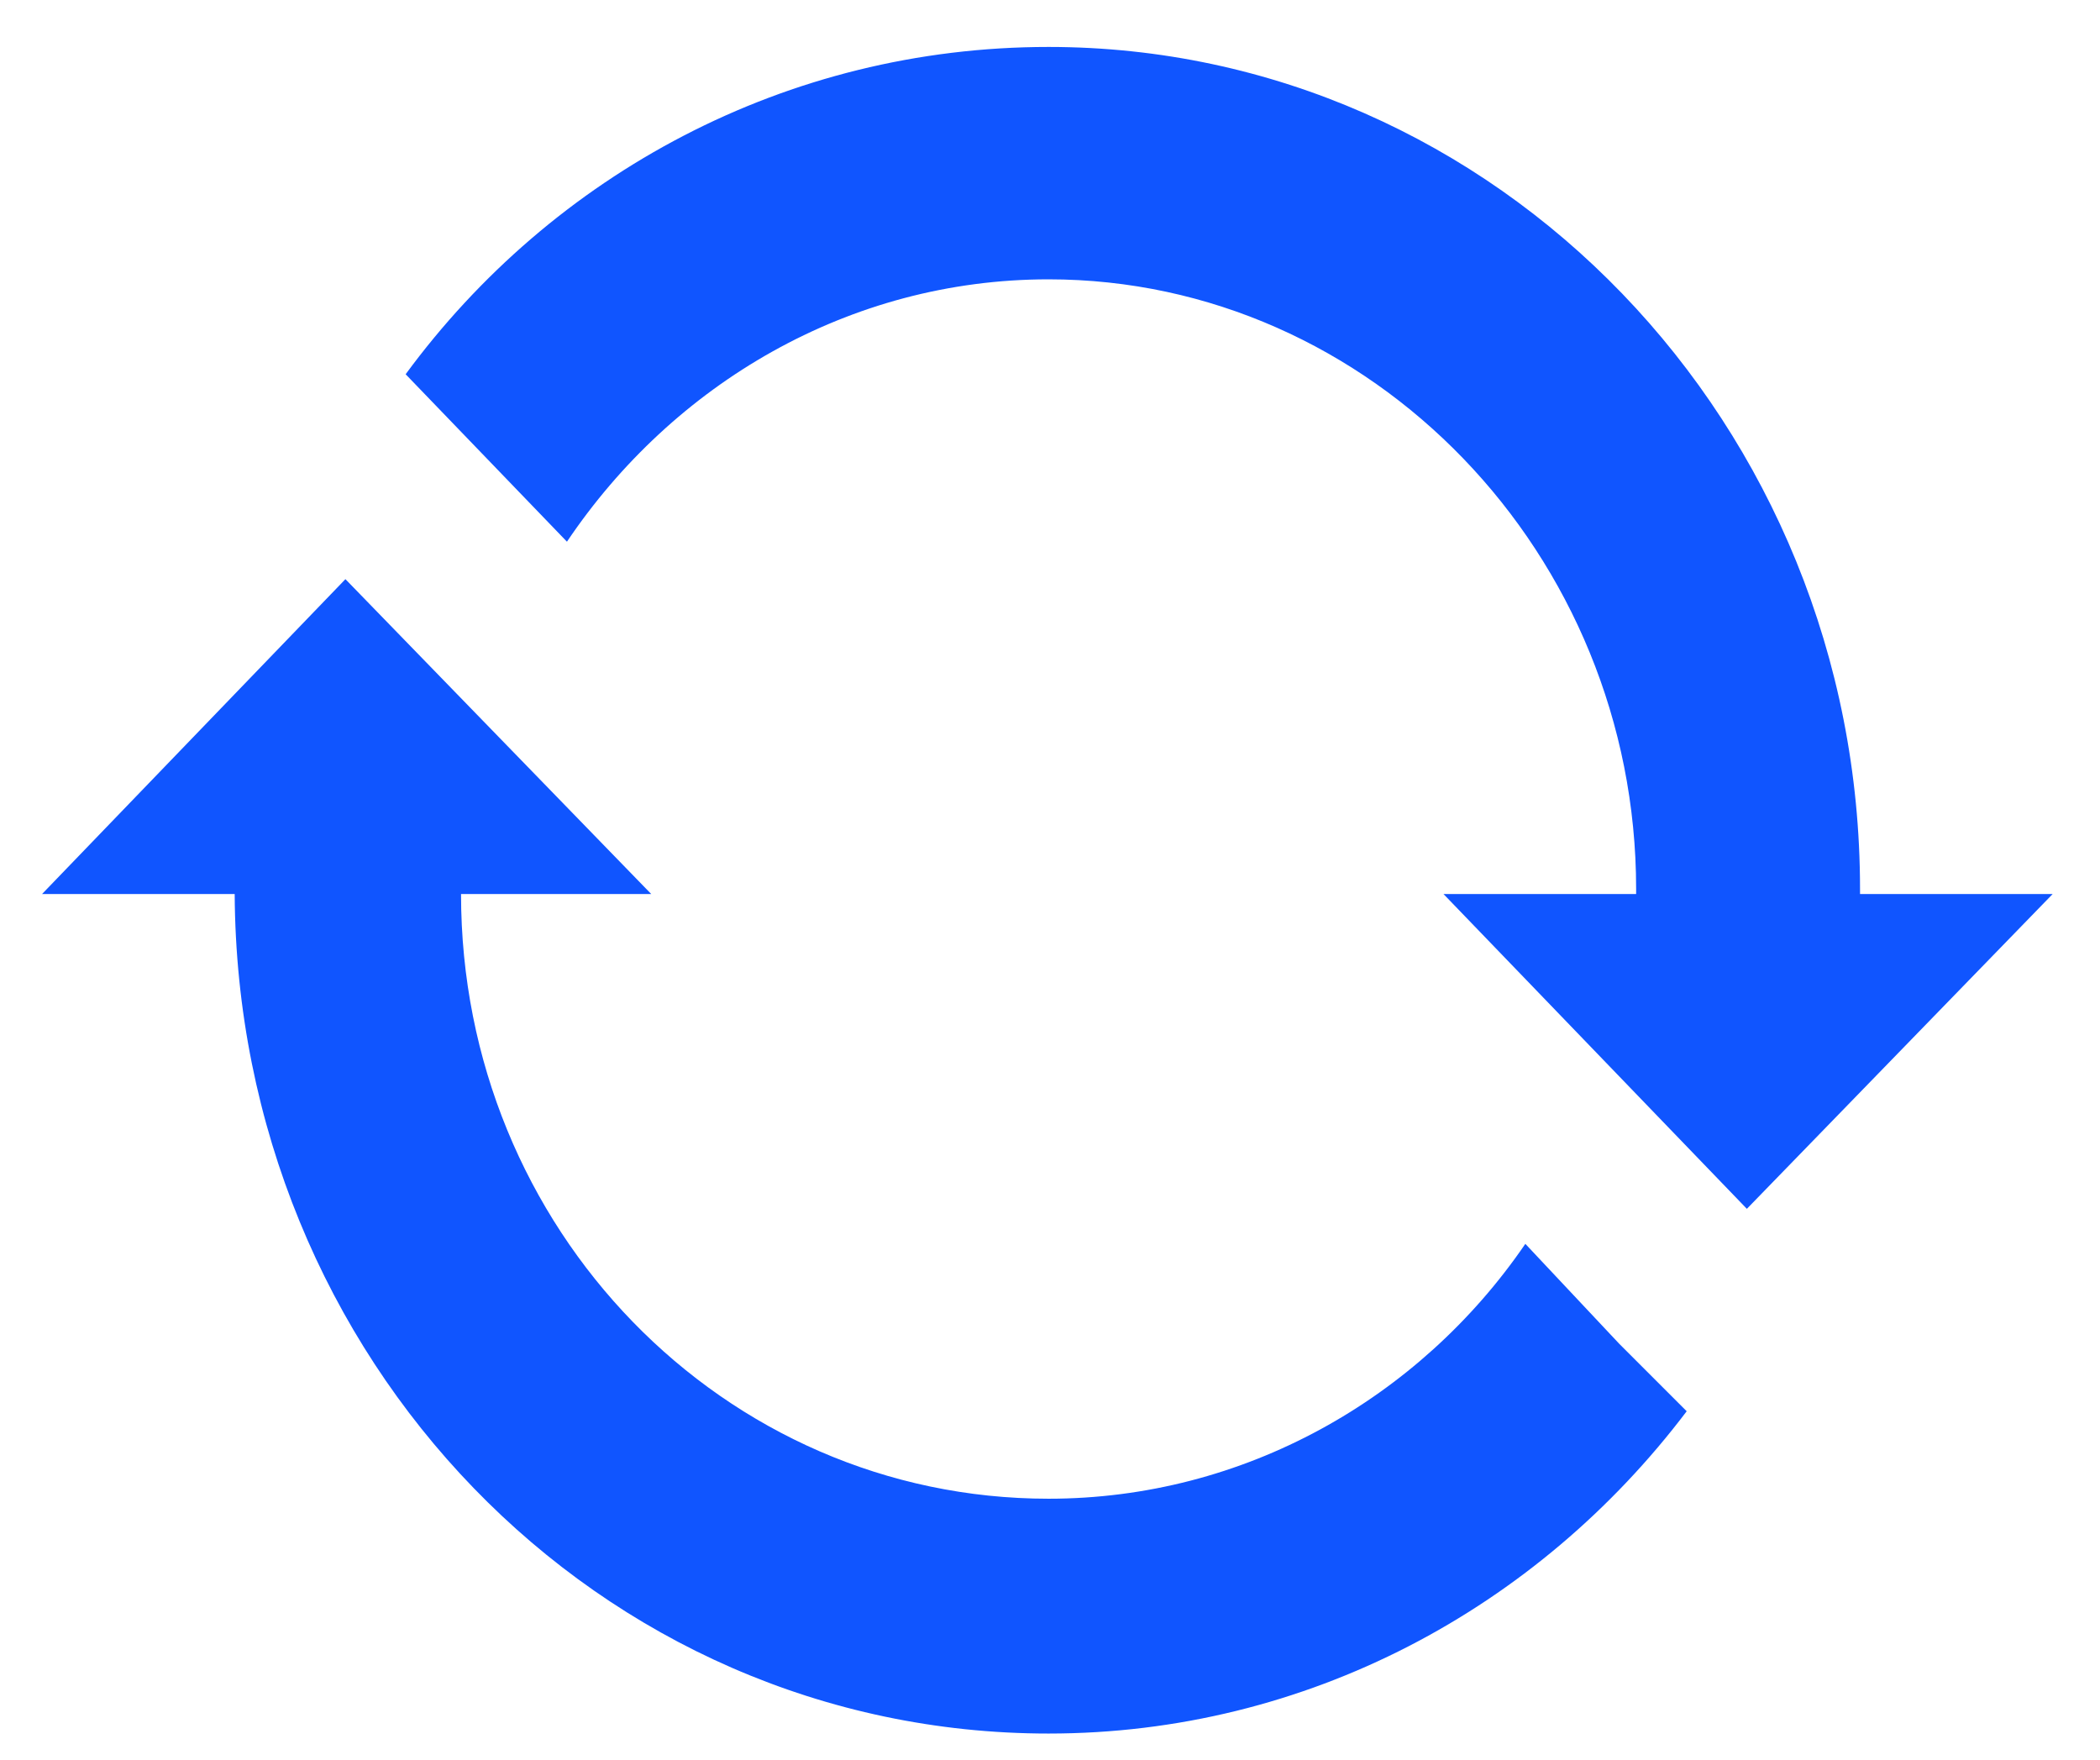 <svg width="37" height="31" viewBox="0 0 37 31" xmlns="http://www.w3.org/2000/svg"><title>blue/icon-ui-refresh-blue</title><path d="M26.875 21.913c-1.867 2.73-4.964 4.49-8.4 4.49-5.728 0-10.352-4.754-10.352-10.653h3.351l-5.388-5.547L.741 15.75h3.394c.042 8.188 6.406 14.79 14.34 14.79 4.54 0 8.612-2.2 11.243-5.678l-1.188-1.188-1.655-1.761zm7.085-6.163h-1.188v-.088c0-8.188-6.406-14.835-14.297-14.835-4.625 0-8.74 2.245-11.328 5.766l1.188 1.233 1.654 1.717c1.867-2.774 4.964-4.622 8.486-4.622 5.685 0 10.352 4.842 10.352 10.74v.089h-3.394l5.345 5.546 5.388-5.546H33.96z" fill="#1055FF" fill-rule="evenodd"/></svg>